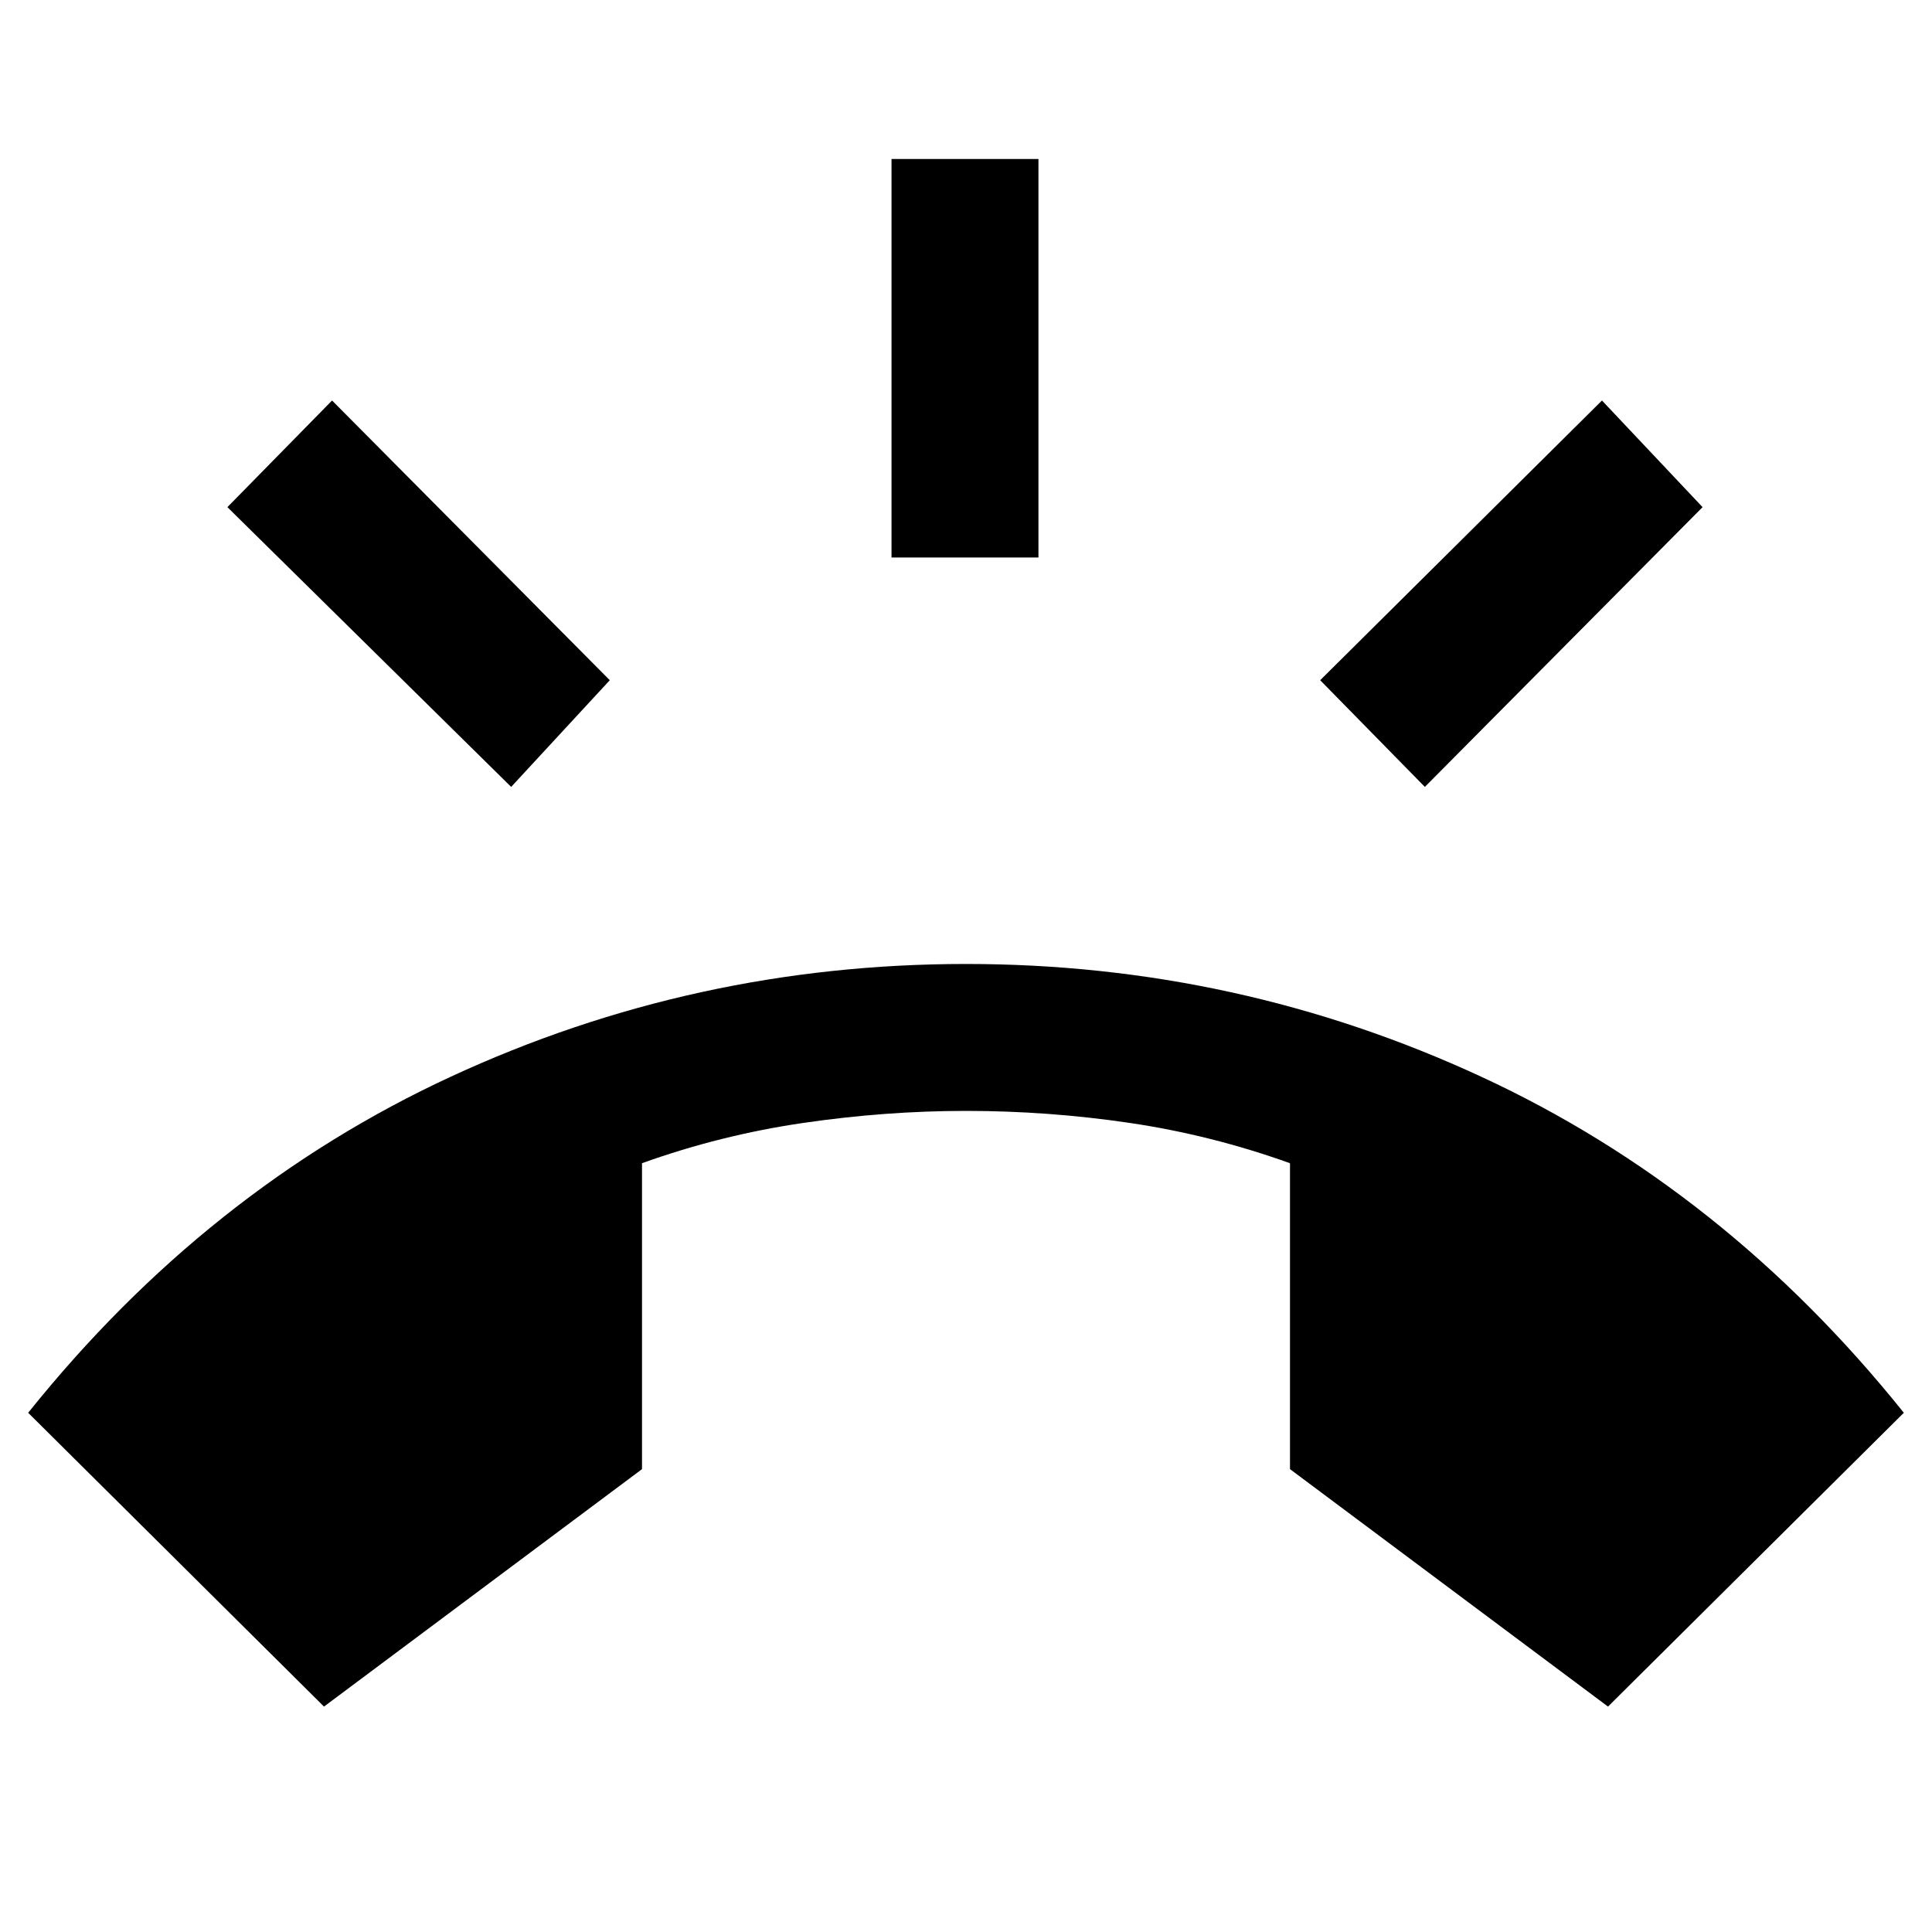<svg xmlns="http://www.w3.org/2000/svg" height="40" width="40"><path d="M6.708 35.333 0.583 29.25Q4.292 24.625 9.333 22.292Q14.375 19.958 20 19.958Q25.625 19.958 30.667 22.292Q35.708 24.625 39.417 29.25L33.292 35.333L26.708 30.417V24.083Q25.083 23.5 23.396 23.25Q21.708 23 20 23Q18.333 23 16.625 23.25Q14.917 23.5 13.292 24.083V30.417ZM18.458 11.542V3.292H21.5V11.542ZM29.5 16.292 27.333 14.083 33.167 8.292 35.25 10.5ZM10.583 16.292 4.708 10.5 6.875 8.292 12.625 14.083Z"/></svg>